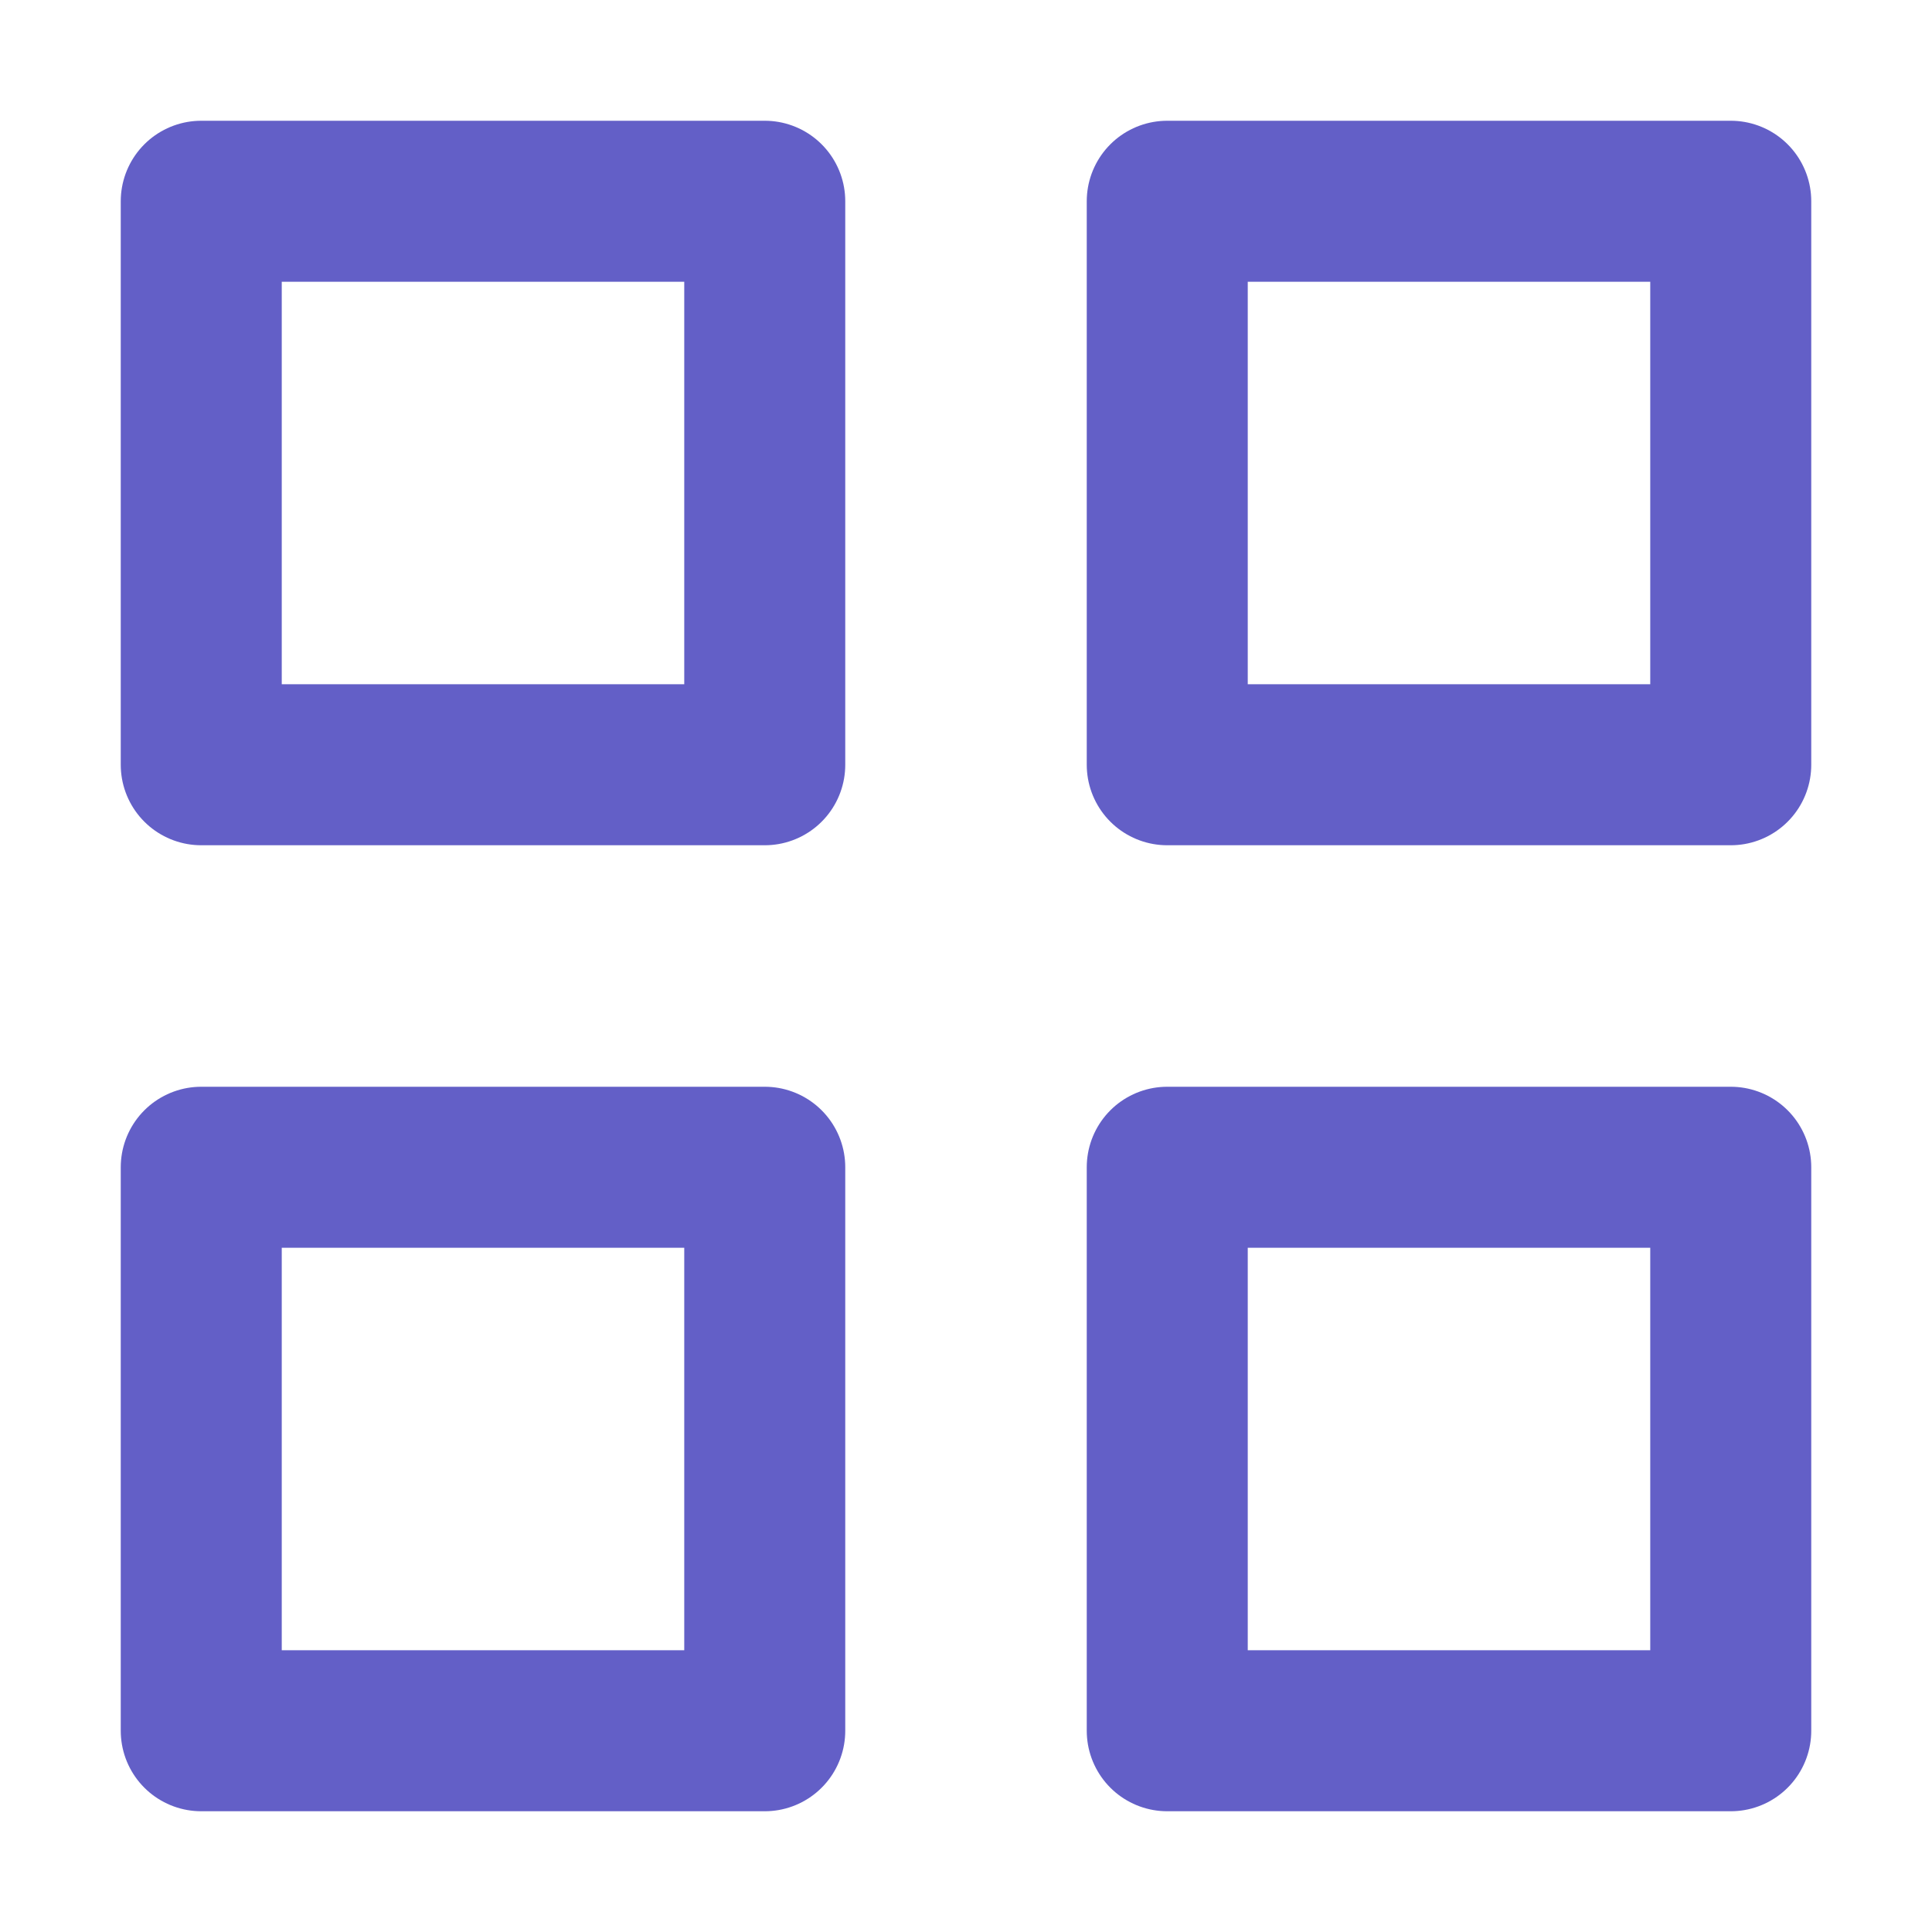<?xml version="1.0" ?>

<!-- Uploaded to: SVG Repo, www.svgrepo.com, Generator: SVG Repo Mixer Tools -->
<svg viewBox="0 0 24 24" xmlns="http://www.w3.org/2000/svg">

<title/>

<g id="Complete">

<g id="grid">

<g>

<rect fill="none" height="7" stroke="#635FC7" stroke-linecap="round" stroke-linejoin="round" stroke-width="2" width="7" x="14.5" y="2.5"/>

<rect fill="none" height="7" stroke="#635FC7" stroke-linecap="round" stroke-linejoin="round" stroke-width="2" width="7" x="14.5" y="14.5"/>

<rect fill="none" height="7" stroke="#635FC7" stroke-linecap="round" stroke-linejoin="round" stroke-width="2" width="7" x="2.5" y="2.5"/>

<rect fill="none" height="7" stroke="#635FC7" stroke-linecap="round" stroke-linejoin="round" stroke-width="2" width="7" x="2.5" y="14.5"/>

</g>

</g>

</g>

</svg>